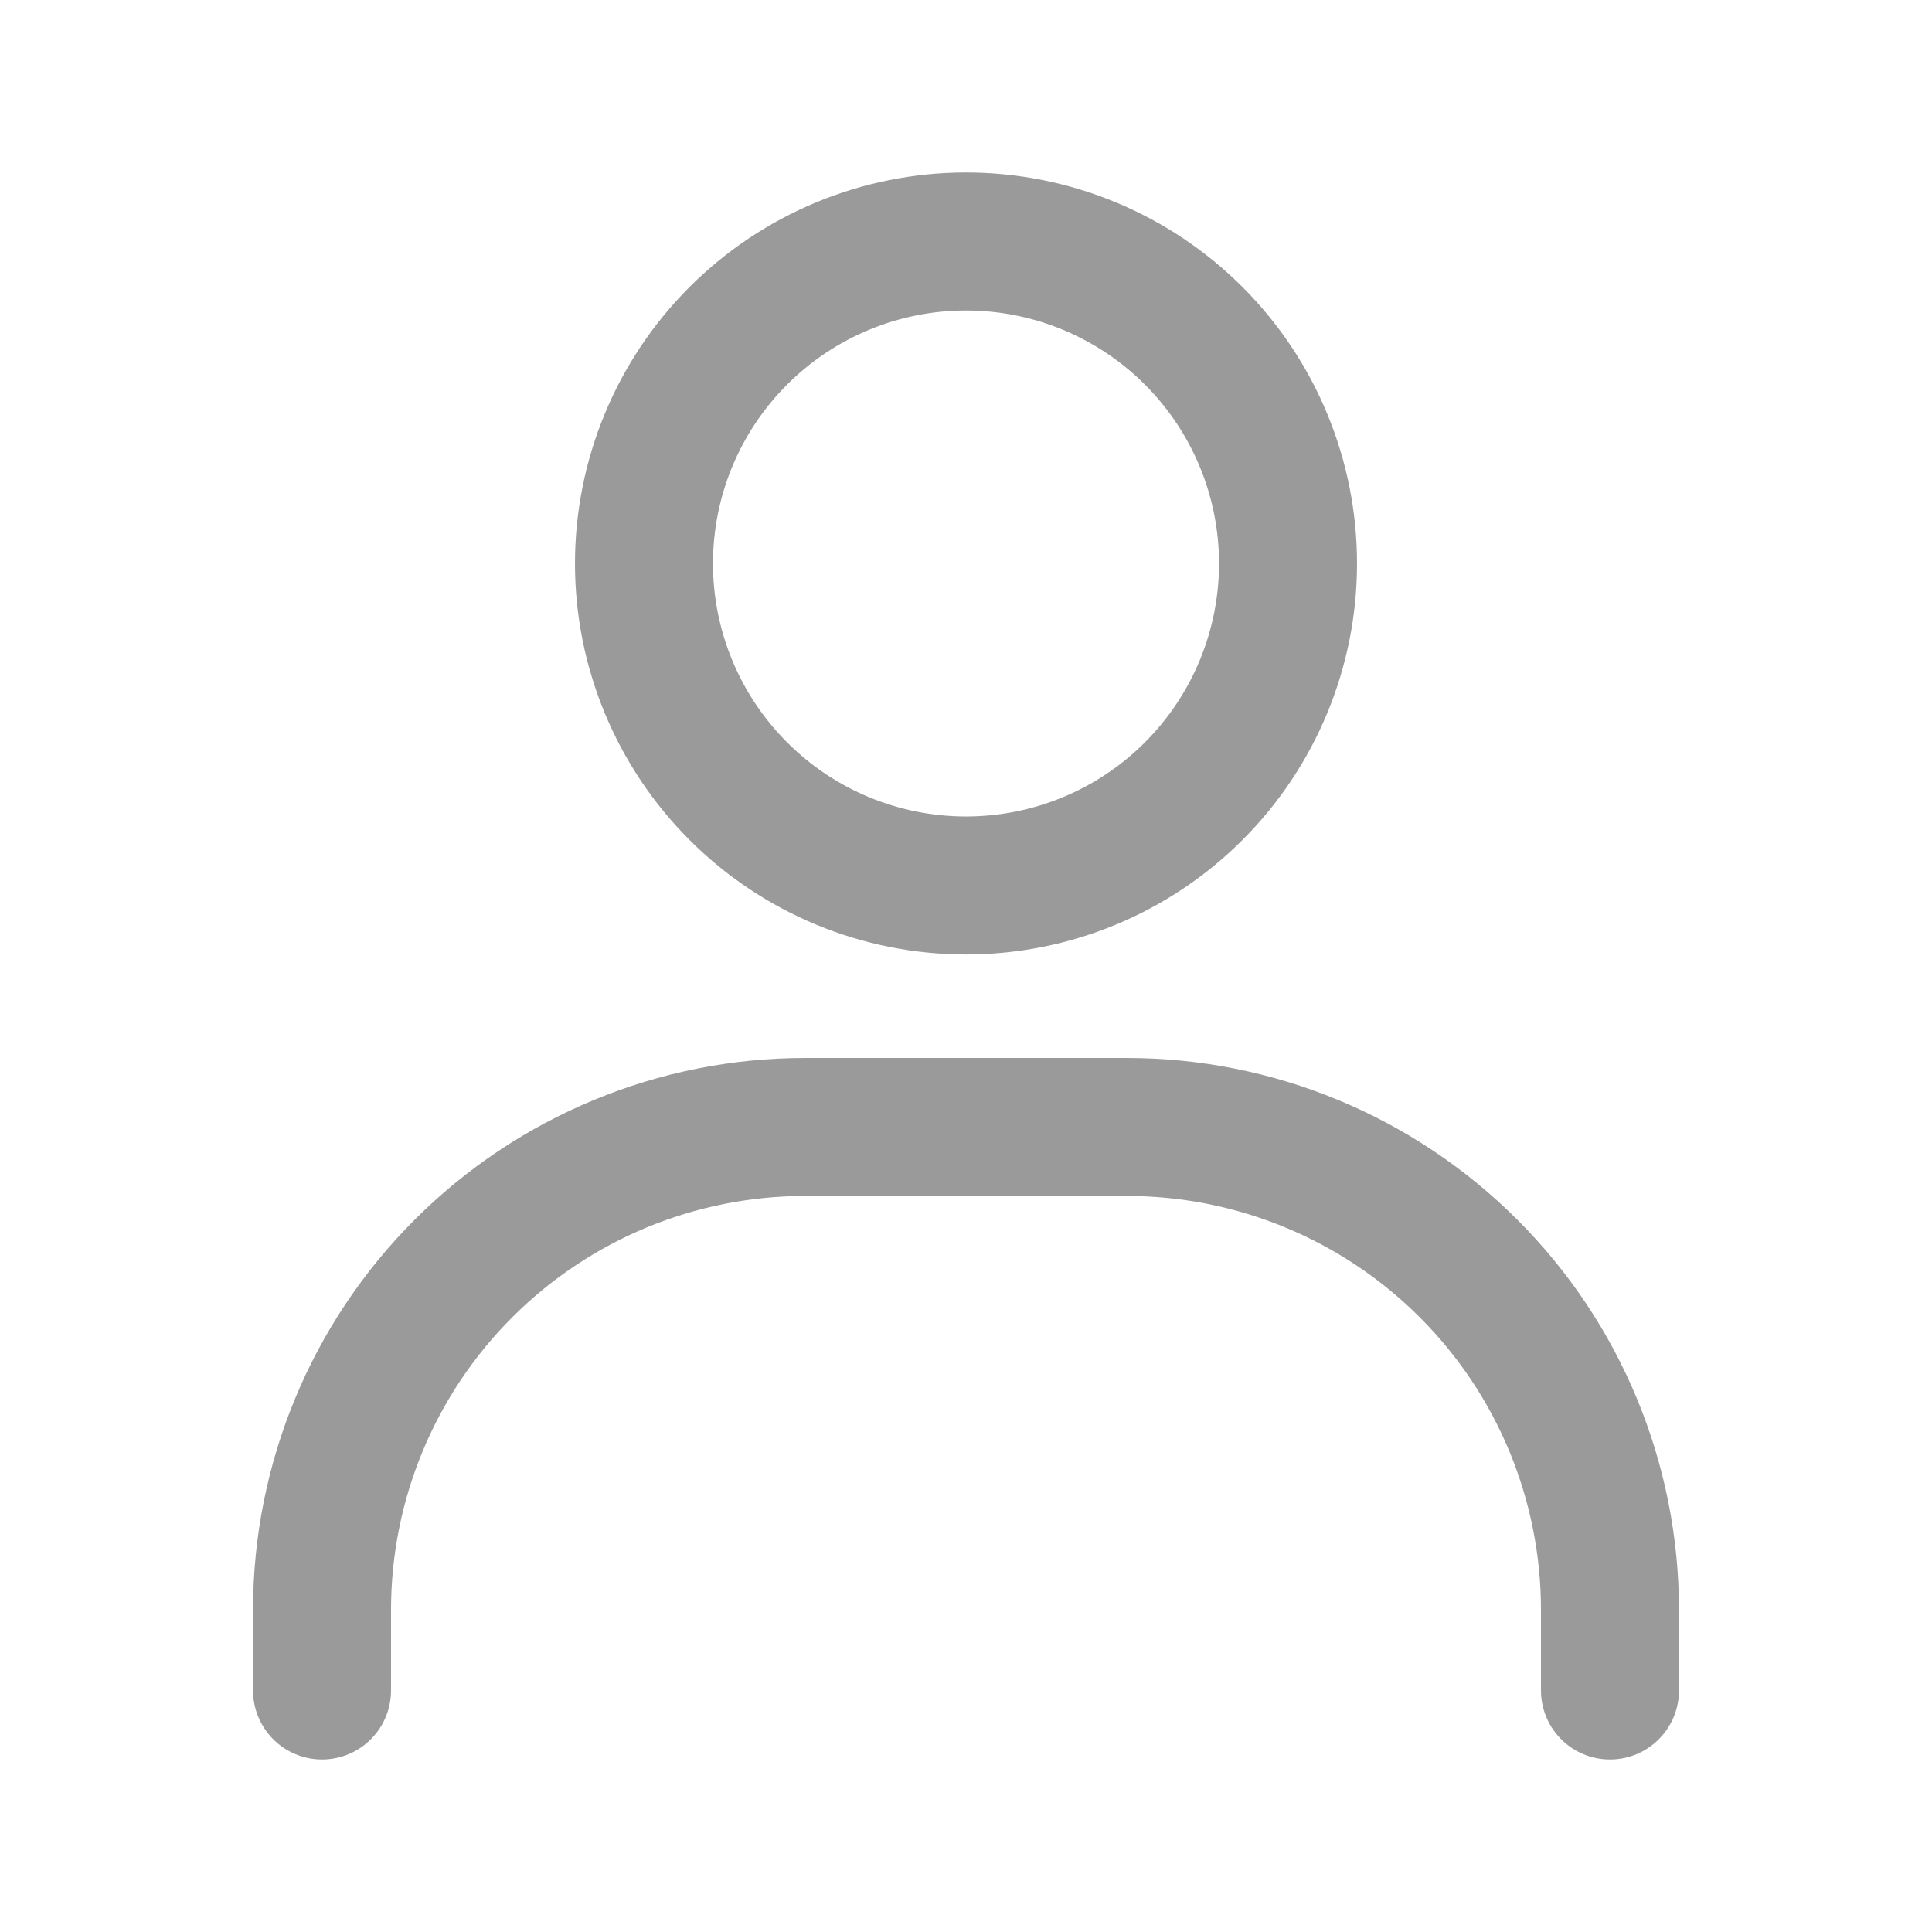 <svg width="28" height="28" viewBox="0 0 28 28" fill="none" xmlns="http://www.w3.org/2000/svg">
<path d="M14 12.833C12.762 12.833 11.575 12.342 10.7 11.466C9.825 10.591 9.333 9.404 9.333 8.167C9.333 6.929 9.825 5.742 10.7 4.867C11.575 3.992 12.762 3.5 14 3.5C15.238 3.5 16.425 3.992 17.3 4.867C18.175 5.742 18.667 6.929 18.667 8.167C18.667 9.404 18.175 10.591 17.3 11.466C16.425 12.342 15.238 12.833 14 12.833Z" stroke="#9A9A9A" stroke-width="2" stroke-linecap="round"/>
<path d="M4.667 24.5V23.333C4.667 21.477 5.404 19.696 6.717 18.384C8.03 17.071 9.81 16.333 11.667 16.333H16.333C18.19 16.333 19.97 17.071 21.283 18.384C22.596 19.696 23.333 21.477 23.333 23.333V24.5" stroke="#9A9A9A" stroke-width="2" stroke-linecap="round"/>
</svg>
